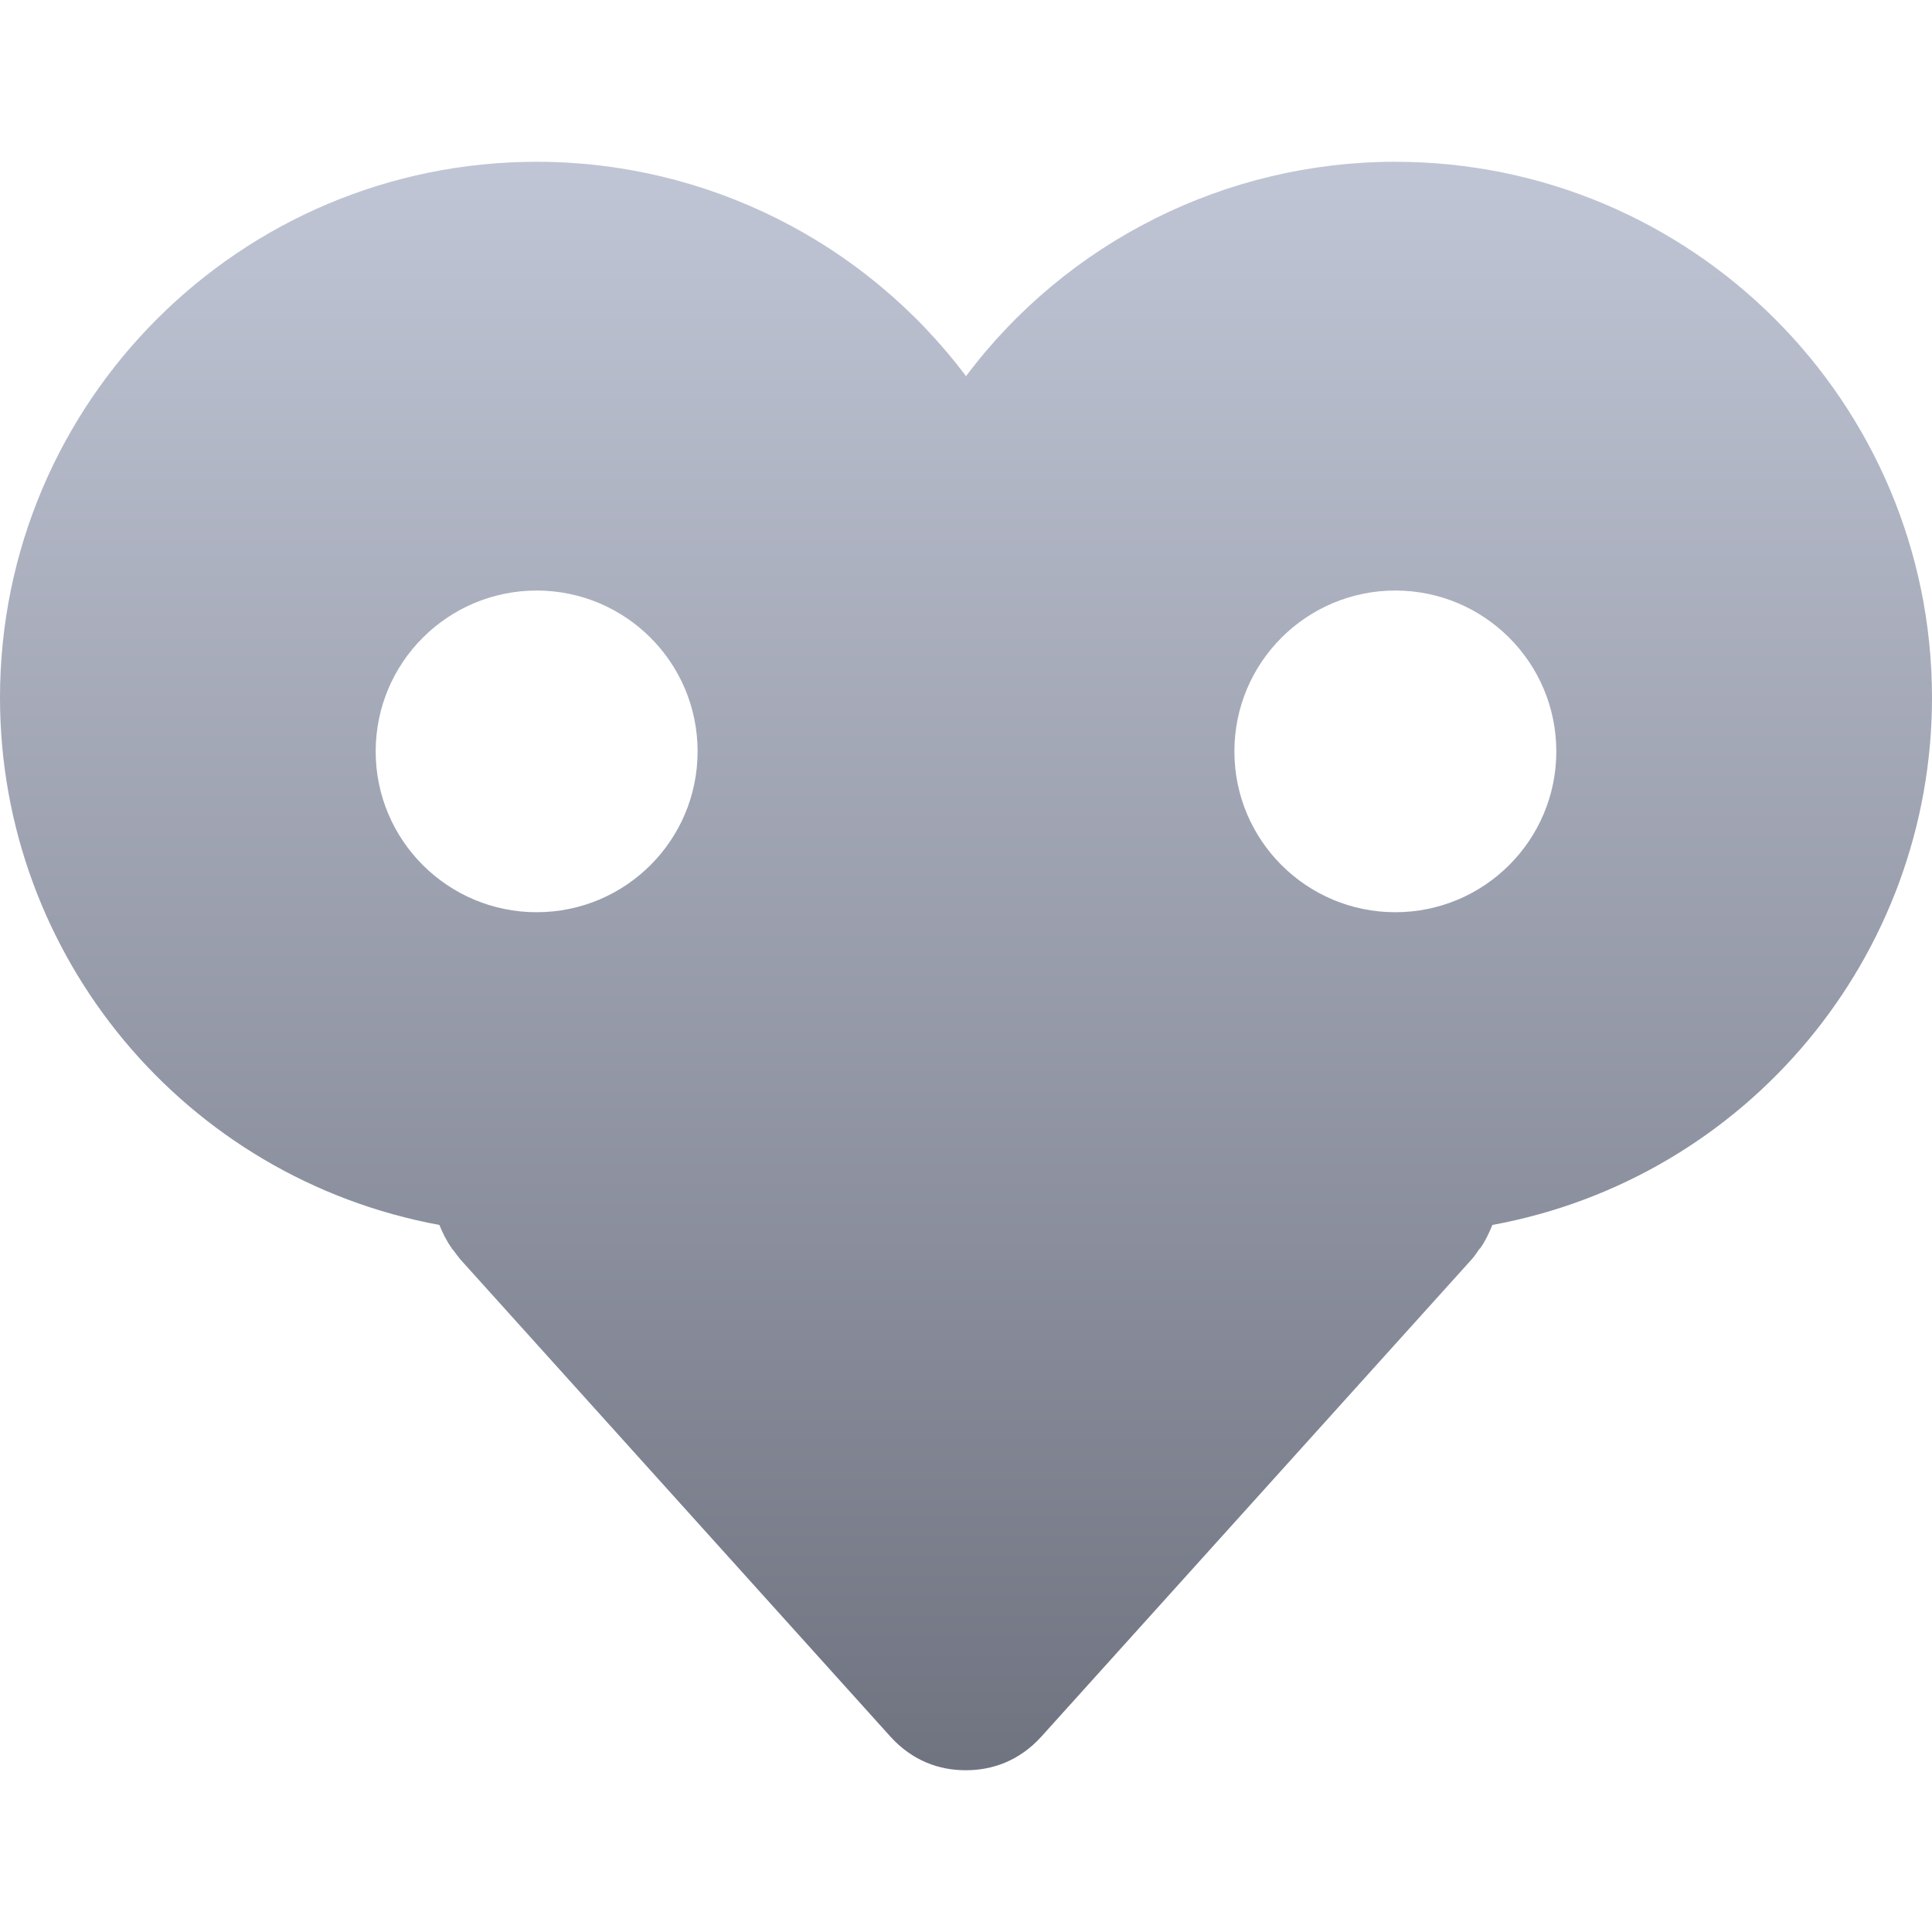 <svg xmlns="http://www.w3.org/2000/svg" xmlns:xlink="http://www.w3.org/1999/xlink" width="64" height="64" viewBox="0 0 64 64" version="1.1"><defs><linearGradient id="linear0" gradientUnits="userSpaceOnUse" x1="0" y1="0" x2="0" y2="1" gradientTransform="matrix(64,0,0,53.281,0,5.359)"><stop offset="0" style="stop-color:#c1c6d6;stop-opacity:1;"/><stop offset="1" style="stop-color:#6f7380;stop-opacity:1;"/></linearGradient></defs><g id="surface1"><path style=" stroke:none;fill-rule:nonzero;fill:url(#linear0);" d="M 17.781 5.359 C 7.961 5.359 0 13.309 0 23.117 C 0.004 31.684 6.125 39.023 14.555 40.578 C 14.664 40.844 14.789 41.102 14.961 41.344 C 14.977 41.383 14.996 41.387 15.016 41.414 C 15.09 41.508 15.16 41.613 15.242 41.711 L 29.492 57.523 C 30.215 58.324 31.105 58.641 31.977 58.641 L 32.008 58.641 C 32.883 58.641 33.777 58.324 34.5 57.523 L 48.758 41.711 C 48.84 41.621 48.906 41.516 48.977 41.414 C 48.996 41.375 49.02 41.371 49.039 41.344 C 49.211 41.102 49.328 40.84 49.438 40.578 C 57.871 39.027 63.996 31.684 64 23.117 C 64 13.309 56.039 5.359 46.219 5.359 C 40.625 5.359 35.355 7.992 32 12.461 C 28.645 7.992 23.375 5.359 17.781 5.359 Z M 17.781 19.562 C 20.727 19.566 23.109 21.949 23.109 24.891 C 23.109 27.832 20.727 30.215 17.781 30.219 C 14.836 30.219 12.445 27.836 12.445 24.891 C 12.445 21.945 14.836 19.562 17.781 19.562 Z M 46.219 19.562 C 49.164 19.562 51.555 21.945 51.555 24.891 C 51.555 27.836 49.164 30.219 46.219 30.219 C 43.273 30.215 40.891 27.832 40.891 24.891 C 40.891 21.949 43.273 19.566 46.219 19.562 Z M 46.219 19.562 "/></g></svg>
